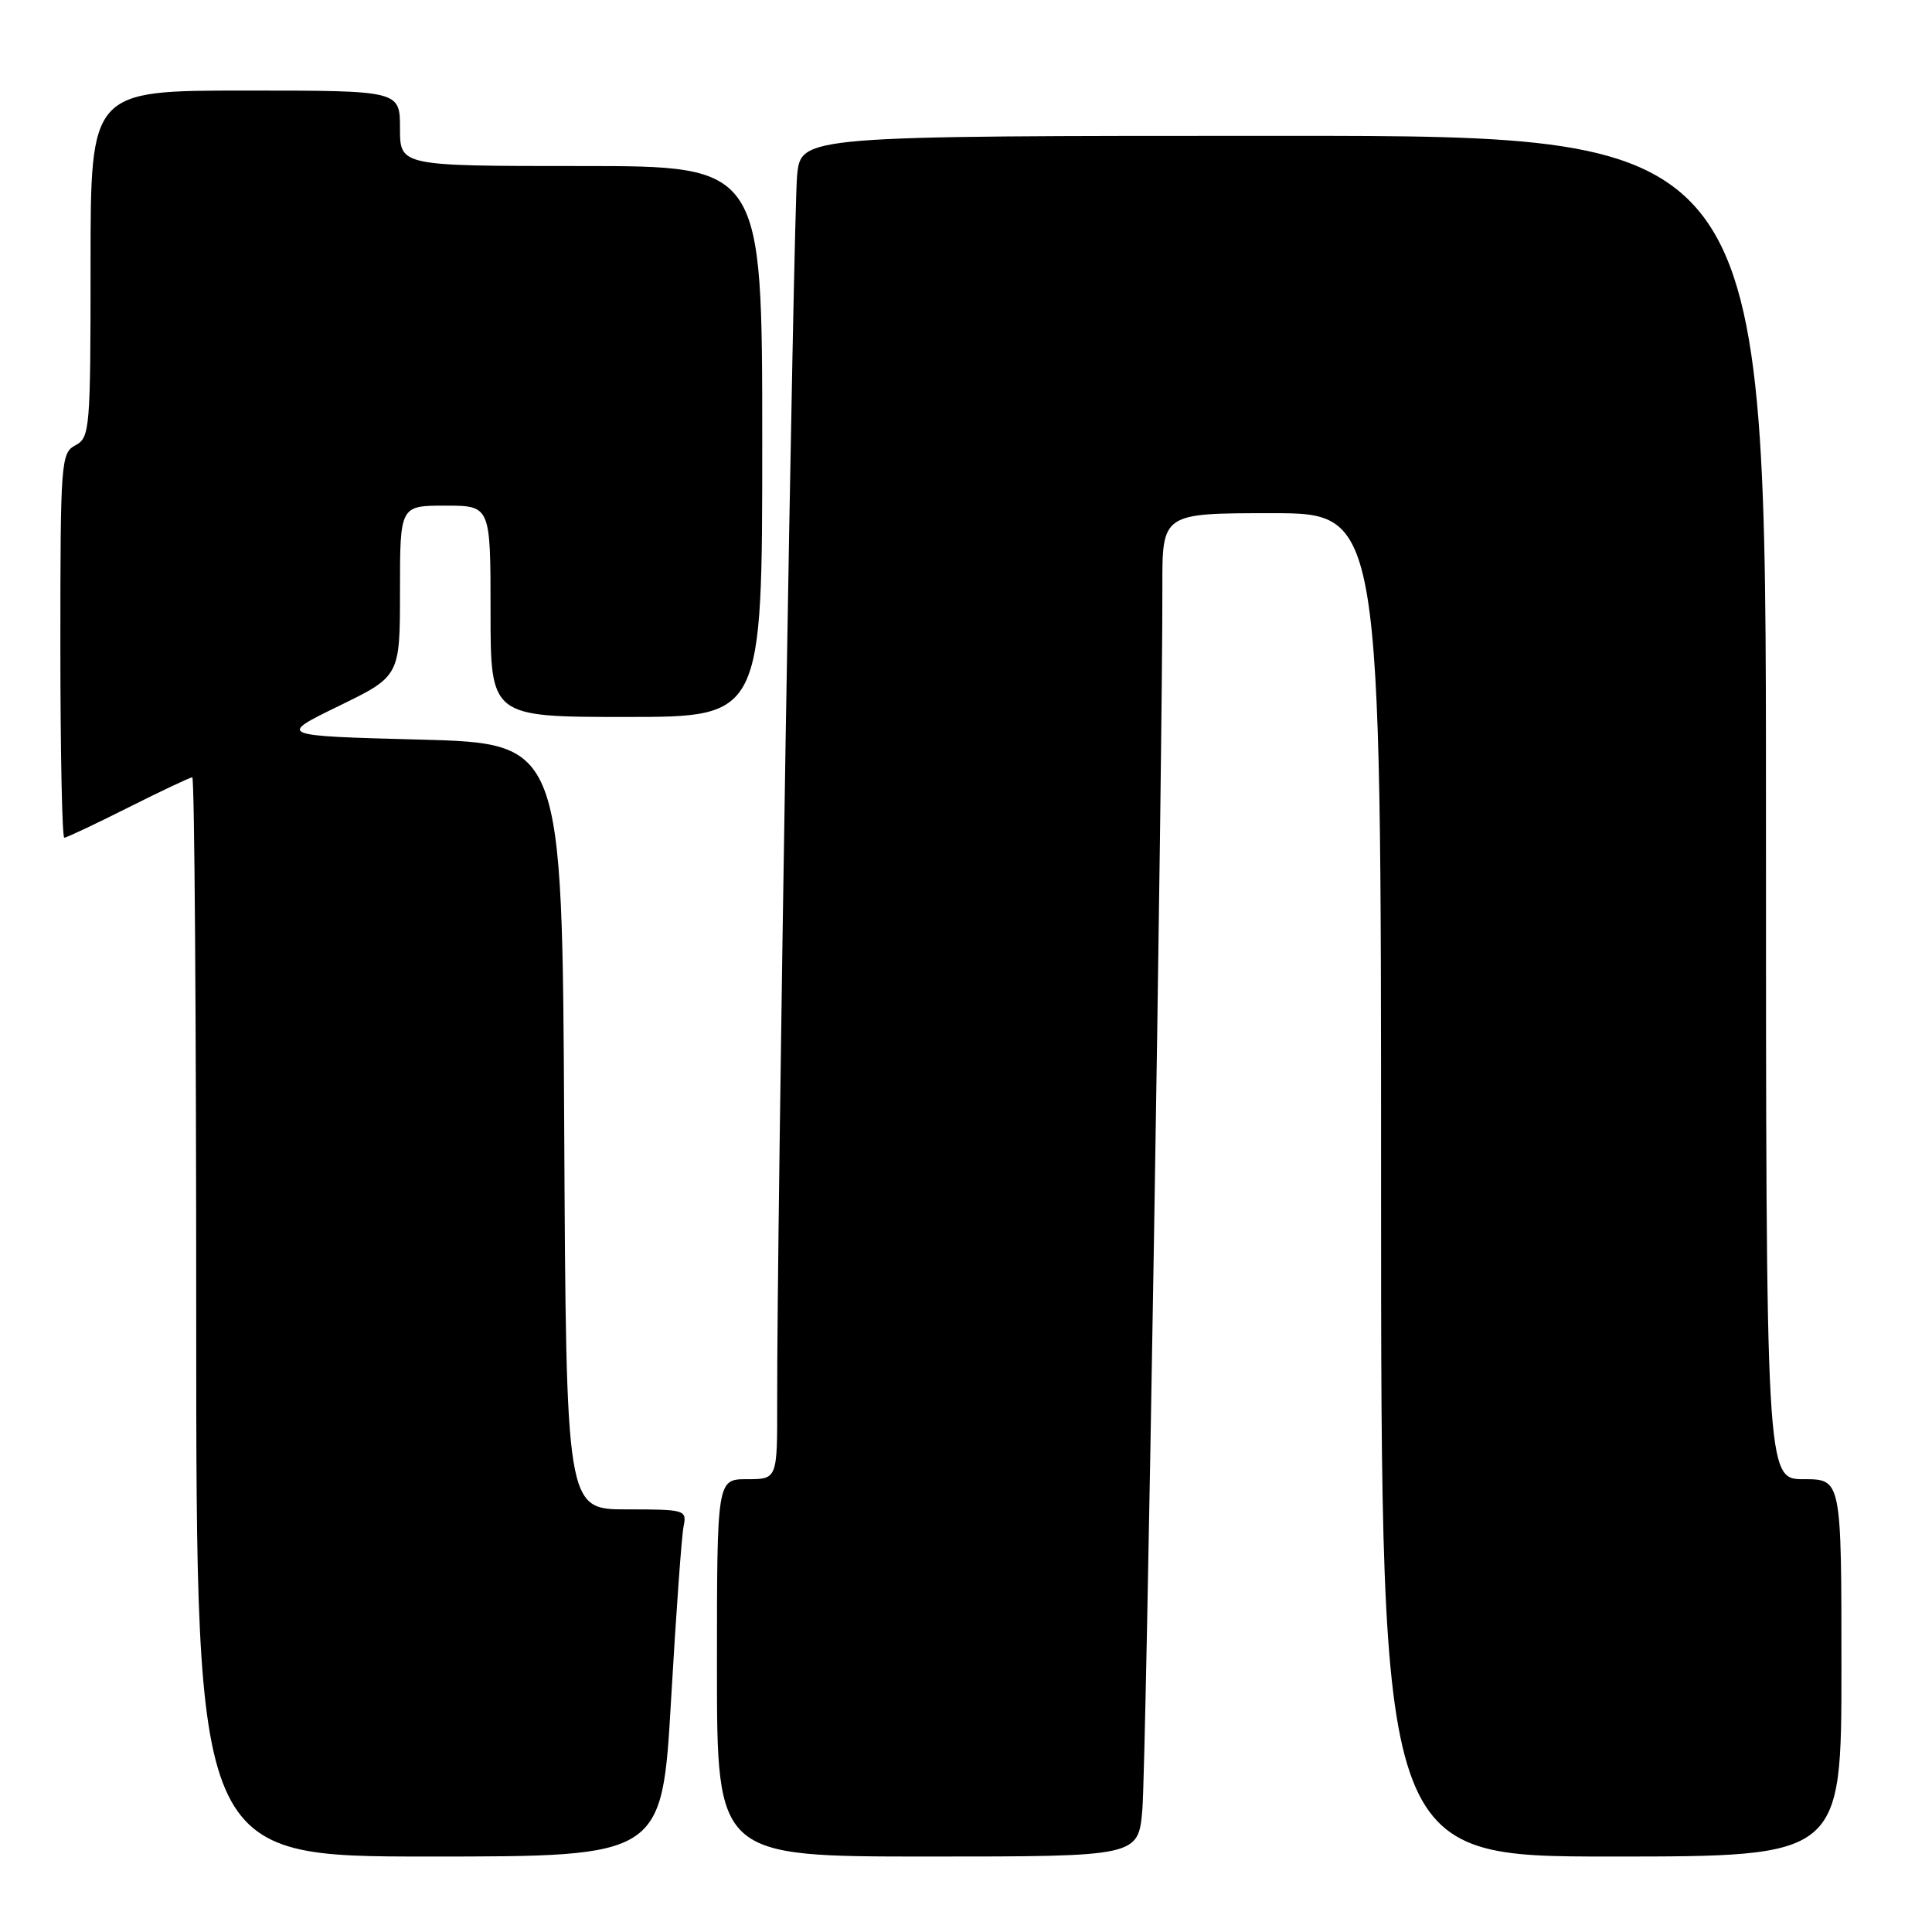 <?xml version="1.0" encoding="UTF-8" standalone="no"?>
<!DOCTYPE svg PUBLIC "-//W3C//DTD SVG 1.1//EN" "http://www.w3.org/Graphics/SVG/1.1/DTD/svg11.dtd" >
<svg xmlns="http://www.w3.org/2000/svg" xmlns:xlink="http://www.w3.org/1999/xlink" version="1.1" viewBox="0 0 256 256">
 <g >
 <path fill="currentColor"
d=" M 88.92 225.25 C 89.58 213.84 90.32 203.49 90.58 202.25 C 91.02 200.07 90.80 200.00 83.03 200.00 C 75.02 200.00 75.02 200.00 74.76 149.25 C 74.50 98.50 74.50 98.50 55.64 98.00 C 36.78 97.50 36.78 97.50 44.89 93.55 C 53.00 89.60 53.00 89.60 53.00 78.30 C 53.00 67.00 53.00 67.00 59.00 67.00 C 65.00 67.00 65.00 67.00 65.00 81.00 C 65.00 95.00 65.00 95.00 83.00 95.00 C 101.00 95.00 101.00 95.00 101.00 58.50 C 101.00 22.00 101.00 22.00 77.00 22.00 C 53.00 22.00 53.00 22.00 53.00 17.00 C 53.00 12.00 53.00 12.00 32.50 12.00 C 12.00 12.00 12.00 12.00 12.00 34.96 C 12.00 56.91 11.91 57.98 10.00 59.00 C 8.08 60.03 8.00 61.09 8.00 85.54 C 8.00 99.54 8.23 111.00 8.52 111.00 C 8.81 111.00 12.62 109.20 17.00 107.00 C 21.38 104.80 25.19 103.00 25.48 103.00 C 25.77 103.00 26.00 135.18 26.00 174.50 C 26.00 246.00 26.00 246.00 56.86 246.00 C 87.72 246.00 87.72 246.00 88.92 225.25 Z  M 151.37 239.75 C 151.87 233.93 154.07 99.37 154.02 77.75 C 154.00 68.00 154.00 68.00 168.50 68.00 C 183.00 68.00 183.00 68.00 183.00 157.00 C 183.00 246.00 183.00 246.00 213.50 246.00 C 244.00 246.00 244.00 246.00 244.00 221.00 C 244.00 196.00 244.00 196.00 239.00 196.00 C 234.00 196.00 234.00 196.00 234.00 107.00 C 234.00 18.00 234.00 18.00 170.07 18.00 C 106.14 18.00 106.14 18.00 105.62 23.25 C 105.14 28.18 102.93 163.41 102.98 185.75 C 103.00 196.00 103.00 196.00 99.00 196.00 C 95.00 196.00 95.00 196.00 95.00 221.00 C 95.00 246.00 95.00 246.00 122.92 246.00 C 150.84 246.00 150.84 246.00 151.37 239.75 Z "/>
</g>
</svg>